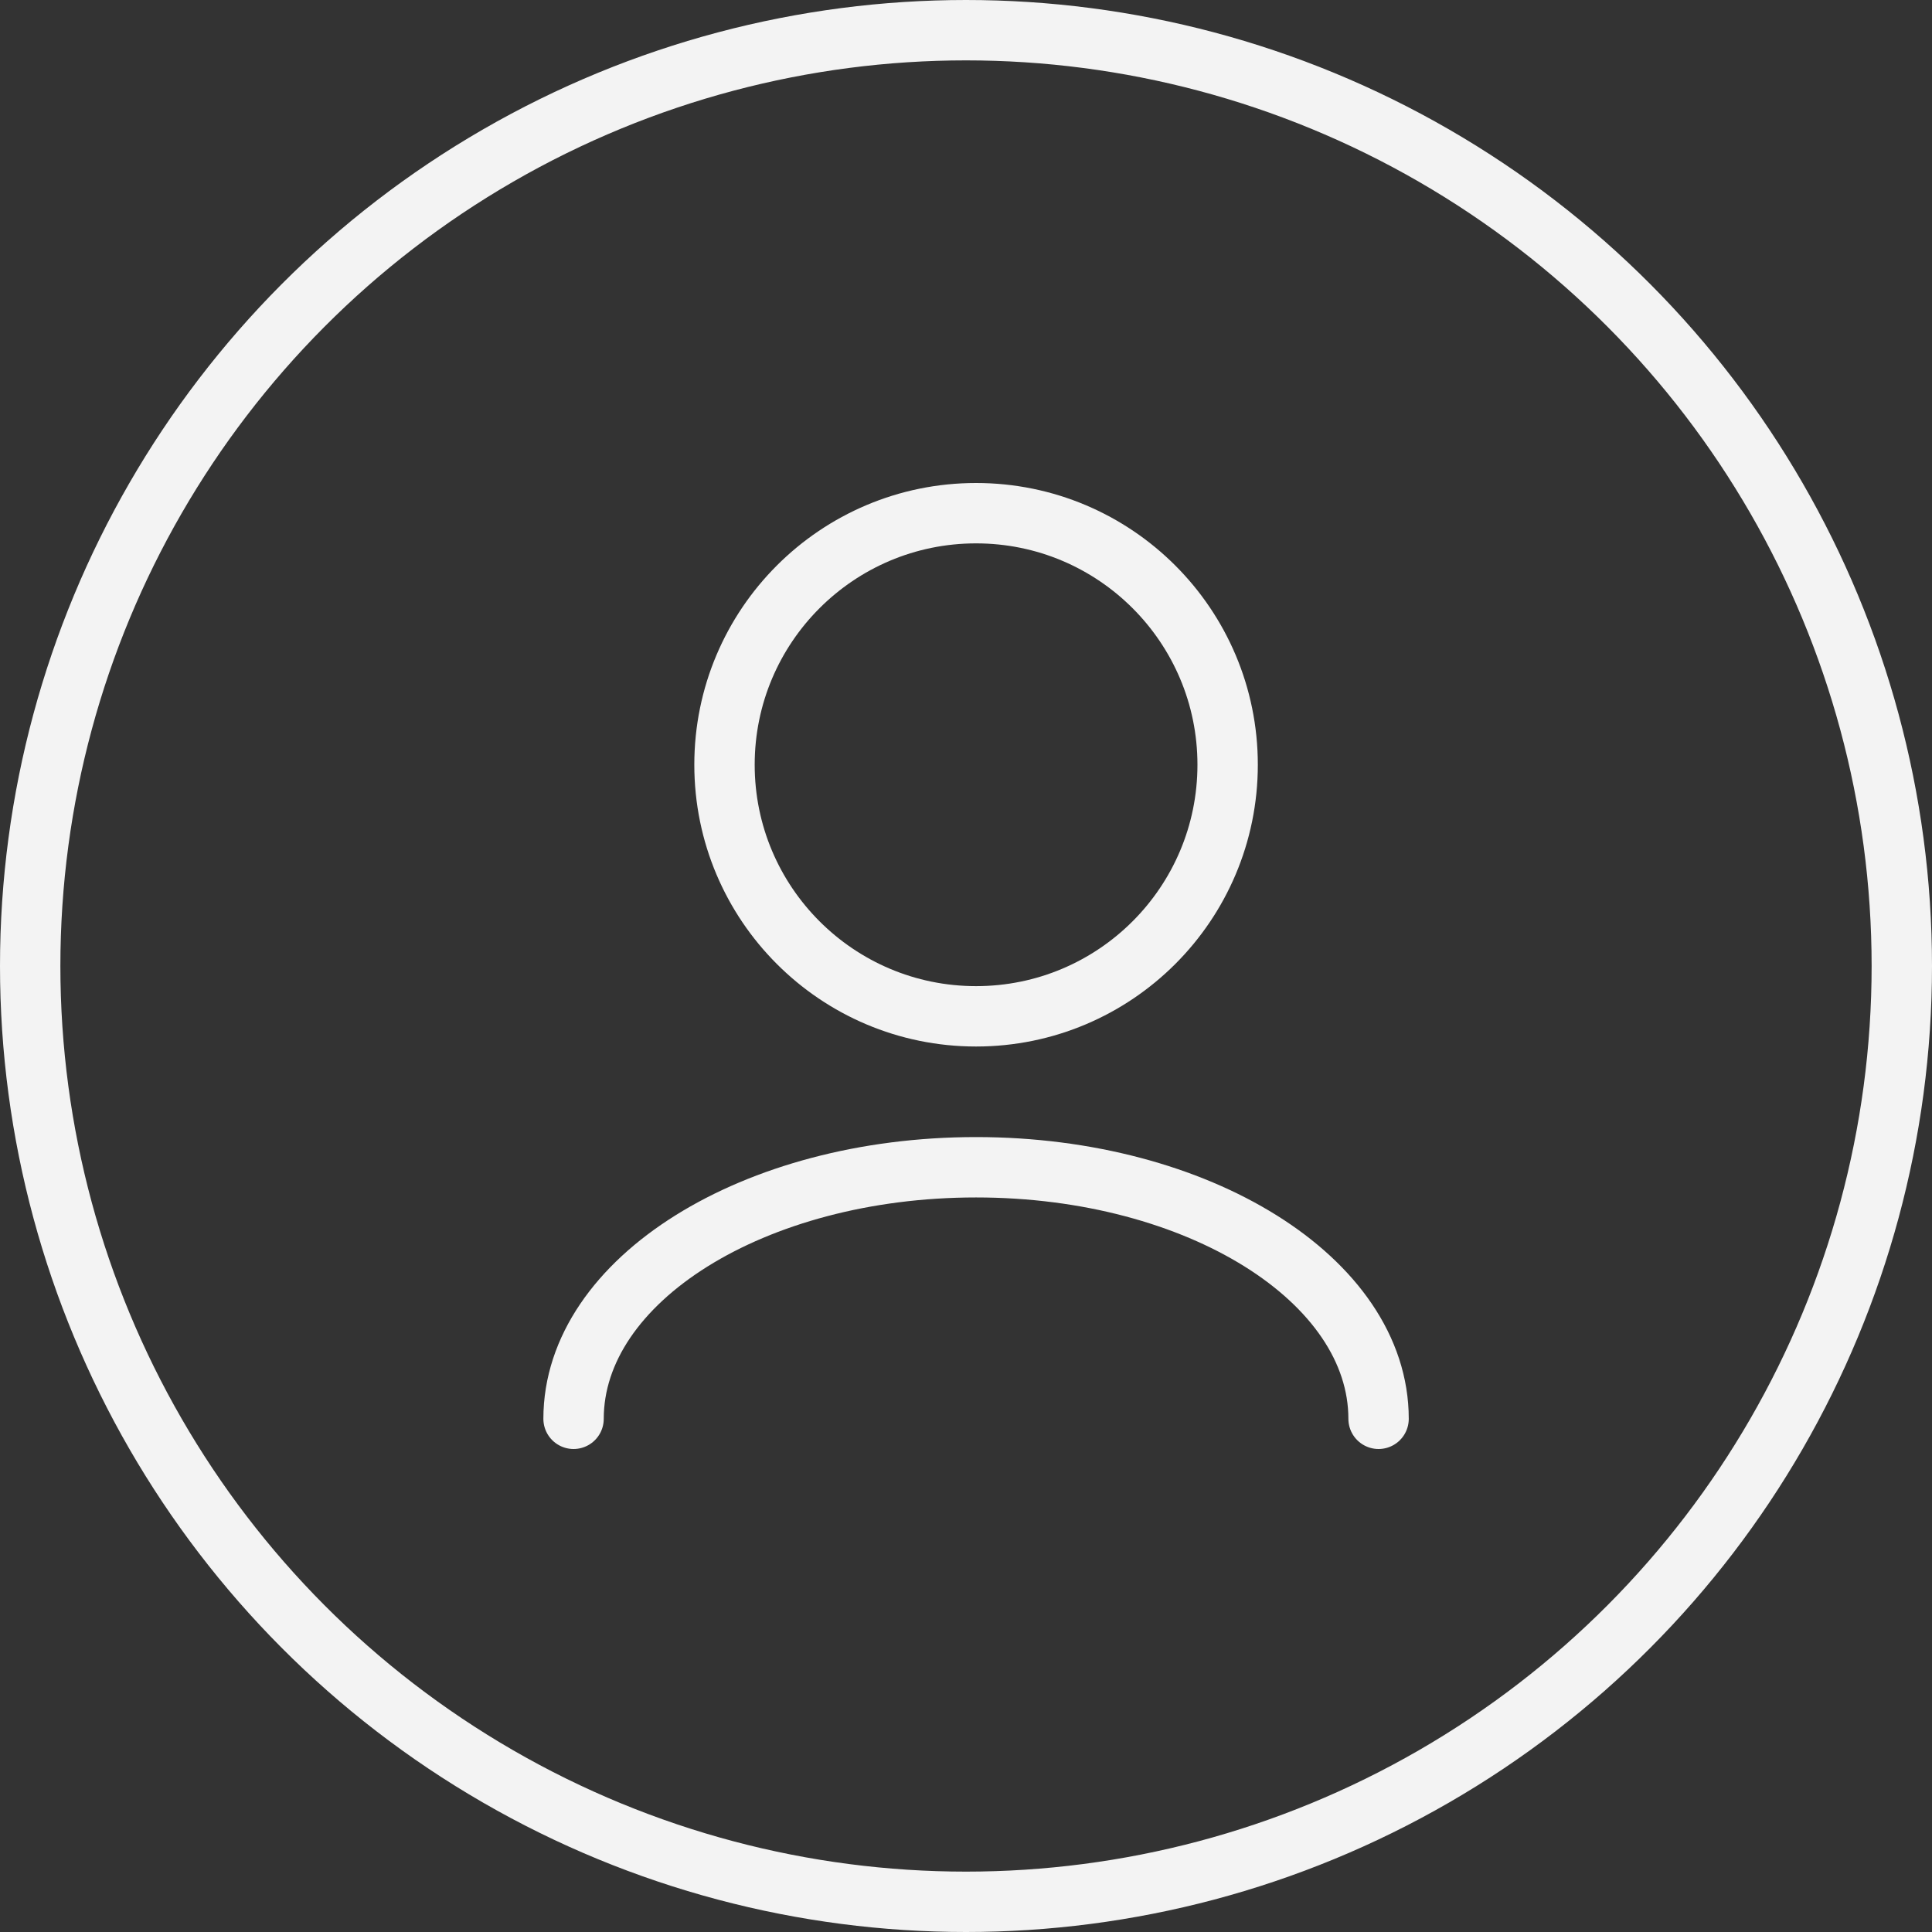 <svg width="64" height="64" viewBox="0 0 64 64" fill="none" xmlns="http://www.w3.org/2000/svg">
<rect x="0" y="0" width="64" height="64" fill="#333333" stroke="none"/>
<path d="M45.667 47C45.667 42.398 39.697 38.667 32.333 38.667C24.97 38.667 19 42.398 19 47M32.333 33.667C27.731 33.667 24 29.936 24 25.333C24 20.731 27.731 17 32.333 17C36.936 17 40.667 20.731 40.667 25.333C40.667 29.936 36.936 33.667 32.333 33.667Z" stroke="#F3F3F3" stroke-width="2" stroke-linecap="round" stroke-linejoin="round"/>
<circle cx="32" cy="32" r="31" stroke="#F3F3F3" stroke-width="2"/>
</svg>
